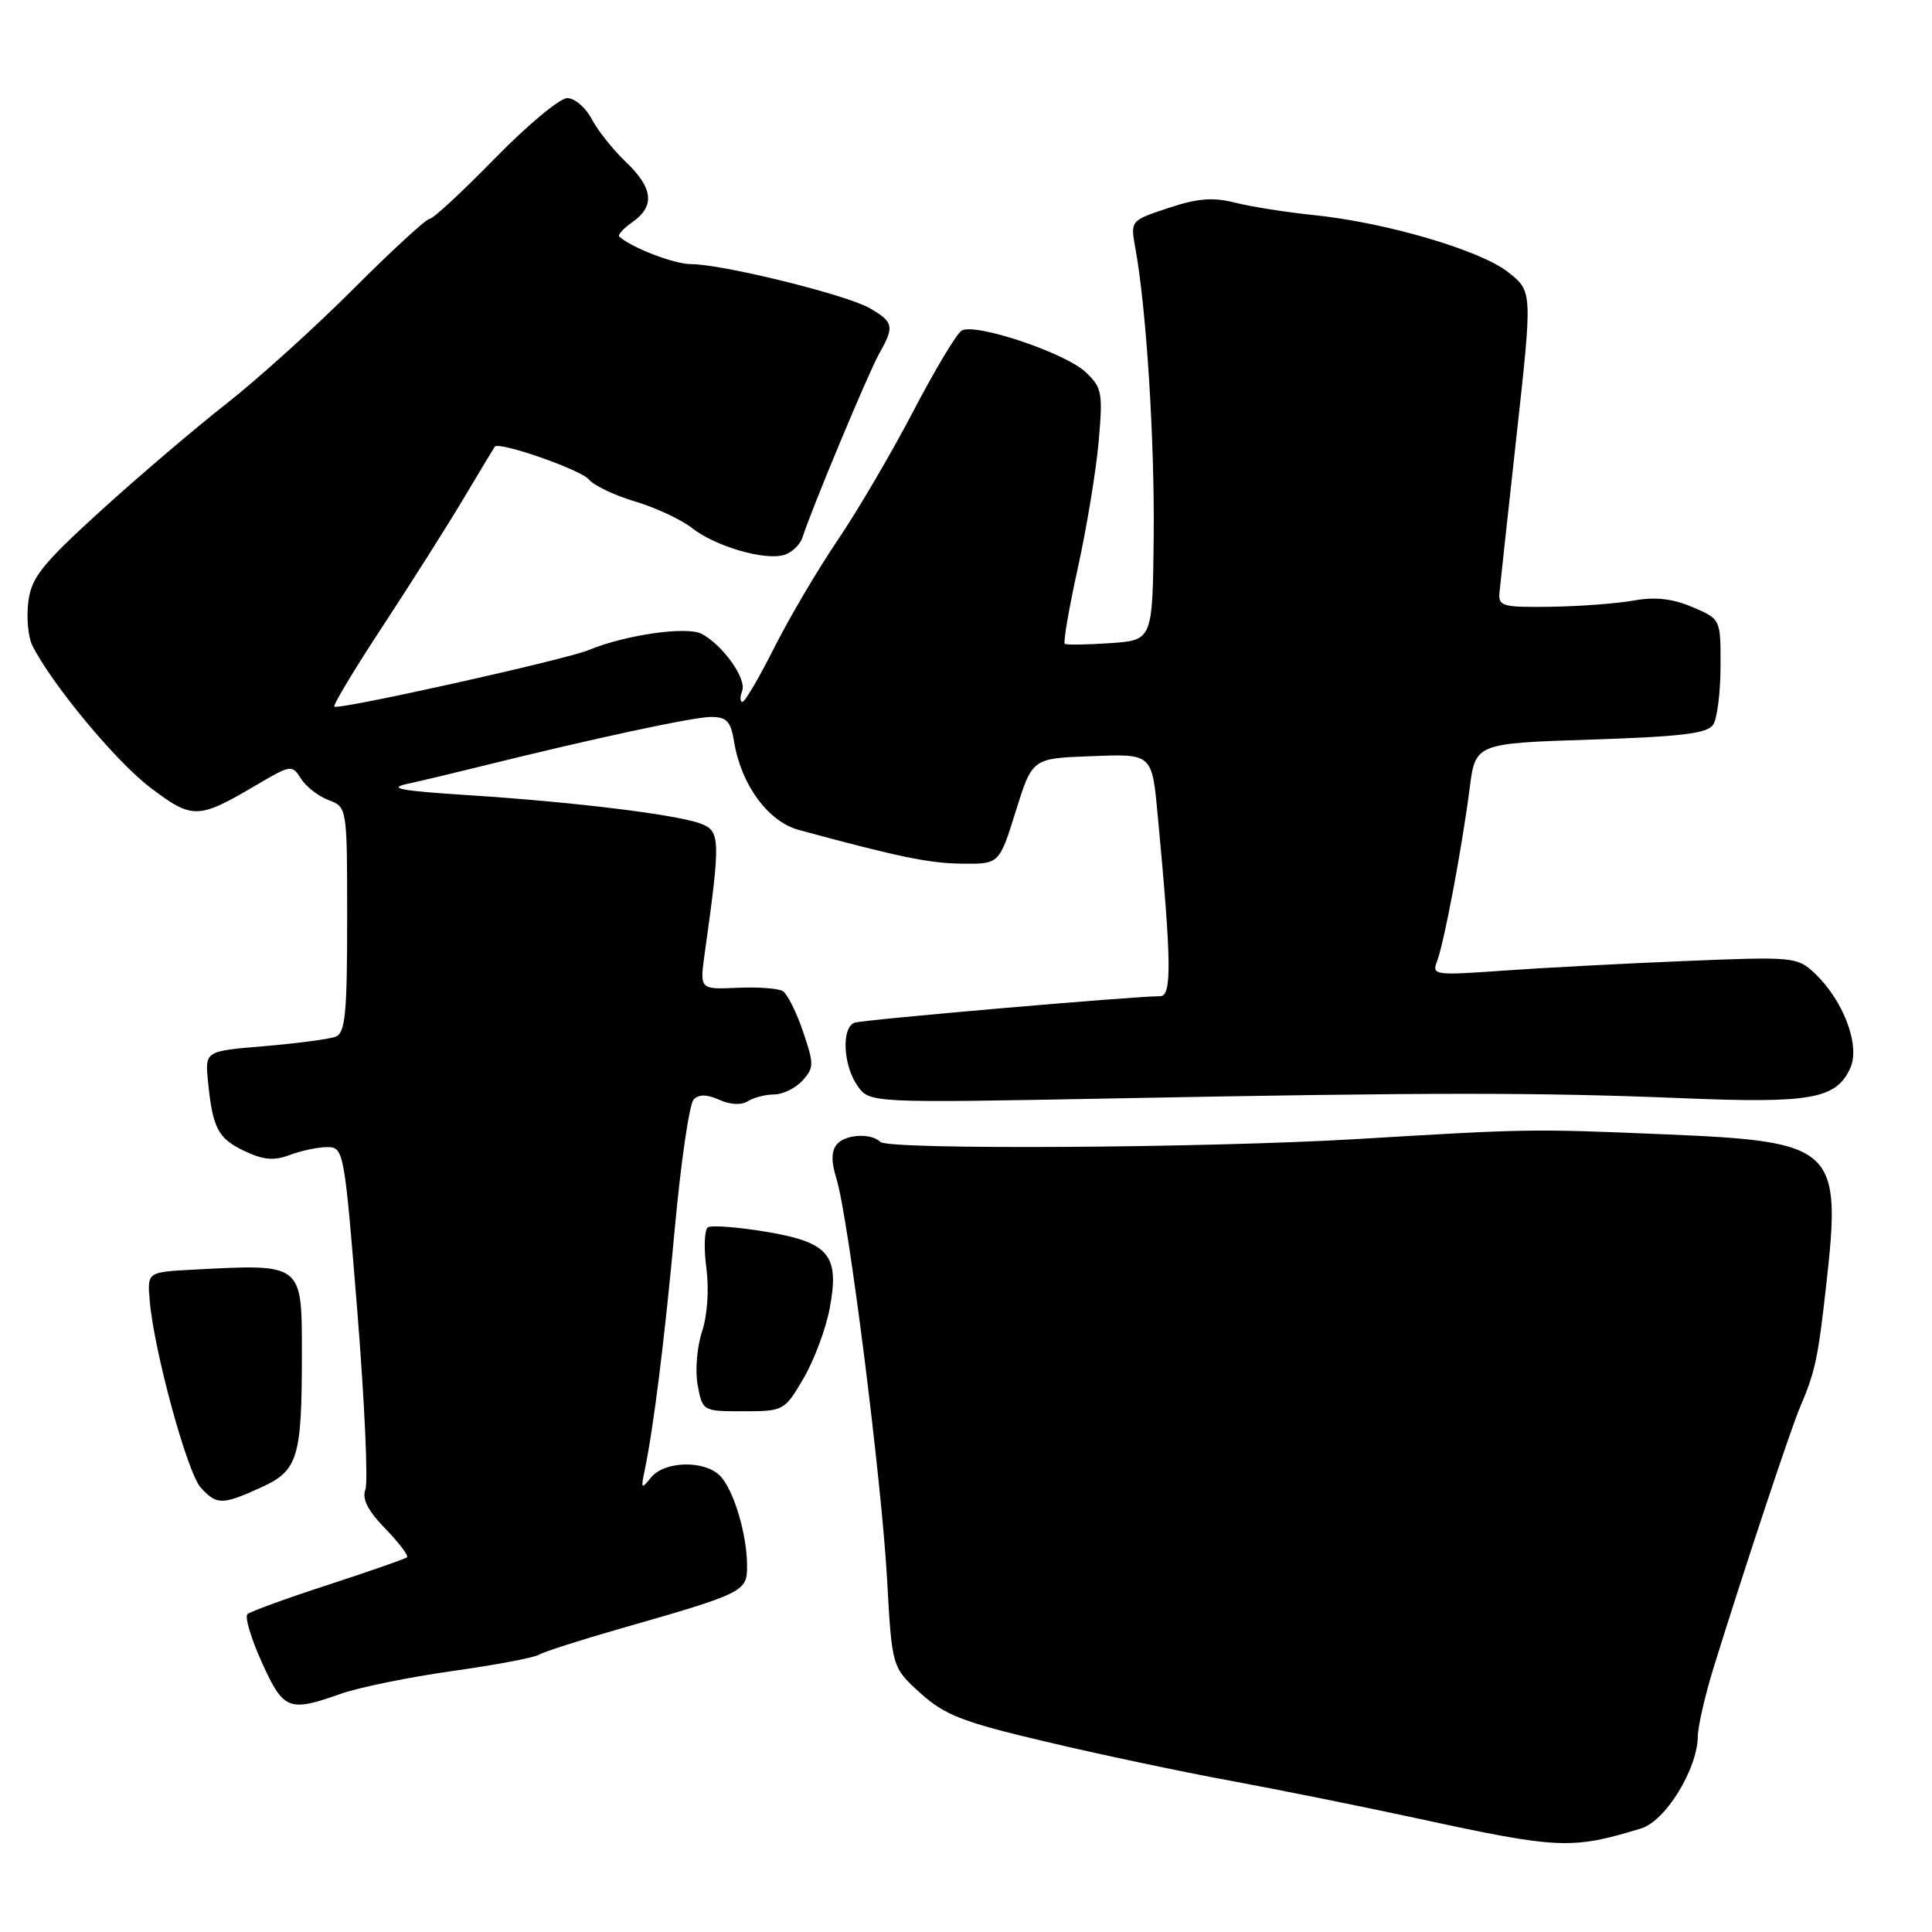 <?xml version="1.0" encoding="UTF-8" standalone="no"?>
<!DOCTYPE svg PUBLIC "-//W3C//DTD SVG 1.1//EN" "http://www.w3.org/Graphics/SVG/1.1/DTD/svg11.dtd" >
<svg xmlns="http://www.w3.org/2000/svg" xmlns:xlink="http://www.w3.org/1999/xlink" version="1.1" viewBox="0 0 256 256">
 <g >
 <path fill="currentColor"
d=" M 217.45 242.28 C 220.69 241.30 224.92 234.42 224.97 230.07 C 224.99 228.73 225.92 224.68 227.03 221.07 C 230.96 208.39 237.23 189.47 238.50 186.50 C 240.53 181.74 240.89 180.06 242.00 170.13 C 244.02 152.04 243.17 151.25 220.75 150.31 C 202.81 149.56 202.71 149.56 179.64 150.94 C 159.69 152.12 117.71 152.38 116.65 151.31 C 115.44 150.10 112.00 150.29 110.89 151.63 C 110.14 152.53 110.13 153.92 110.84 156.21 C 112.41 161.27 116.81 196.08 117.54 209.22 C 118.19 220.94 118.19 220.94 121.96 224.35 C 125.20 227.27 127.56 228.19 138.62 230.79 C 145.70 232.47 156.68 234.79 163.00 235.95 C 169.32 237.12 180.57 239.38 188.00 240.99 C 206.54 245.01 208.27 245.08 217.45 242.28 Z  M 45.12 224.45 C 47.53 223.59 54.17 222.24 59.87 221.43 C 65.57 220.63 70.74 219.66 71.36 219.28 C 71.97 218.90 76.76 217.36 81.99 215.86 C 98.60 211.11 99.00 210.91 98.99 207.51 C 98.99 203.27 97.20 197.35 95.39 195.53 C 93.32 193.46 88.06 193.59 86.29 195.75 C 84.98 197.36 84.91 197.29 85.39 195.00 C 86.61 189.16 88.07 177.47 89.43 162.60 C 90.24 153.86 91.35 146.25 91.92 145.68 C 92.62 144.98 93.69 145.00 95.31 145.73 C 96.75 146.39 98.24 146.46 99.09 145.92 C 99.87 145.43 101.44 145.02 102.60 145.02 C 103.75 145.01 105.43 144.18 106.34 143.17 C 107.87 141.49 107.87 140.98 106.40 136.67 C 105.53 134.10 104.32 131.70 103.73 131.33 C 103.13 130.96 100.41 130.76 97.68 130.89 C 92.71 131.11 92.71 131.11 93.38 126.31 C 95.49 111.28 95.45 110.12 92.89 109.15 C 89.67 107.93 76.03 106.26 62.00 105.36 C 53.06 104.79 51.28 104.45 54.00 103.86 C 55.92 103.44 60.20 102.42 63.50 101.60 C 78.57 97.86 91.88 95.00 94.20 95.00 C 96.29 95.00 96.83 95.57 97.27 98.27 C 98.20 103.99 101.77 108.86 105.84 109.97 C 119.08 113.56 123.05 114.38 127.45 114.44 C 132.41 114.50 132.41 114.50 134.59 107.50 C 136.78 100.50 136.78 100.50 144.31 100.21 C 152.80 99.88 152.63 99.72 153.44 108.43 C 155.23 127.50 155.29 132.00 153.73 132.00 C 150.27 132.00 114.41 135.11 113.25 135.51 C 111.48 136.12 111.70 141.12 113.61 143.86 C 115.23 146.16 115.23 146.16 147.86 145.54 C 189.70 144.74 203.91 144.74 223.00 145.52 C 239.97 146.22 243.31 145.62 245.17 141.53 C 246.53 138.55 244.26 132.53 240.41 128.92 C 238.16 126.80 237.56 126.75 223.29 127.34 C 215.16 127.67 204.26 128.25 199.09 128.62 C 190.11 129.26 189.71 129.21 190.41 127.40 C 191.33 125.02 193.71 112.44 194.73 104.50 C 195.50 98.50 195.50 98.50 210.79 98.00 C 222.90 97.60 226.27 97.19 227.02 96.00 C 227.54 95.17 227.98 91.69 227.98 88.26 C 228.00 82.03 228.00 82.03 224.25 80.44 C 221.62 79.32 219.31 79.06 216.50 79.57 C 214.30 79.97 209.35 80.34 205.50 80.40 C 199.07 80.49 198.52 80.34 198.69 78.50 C 198.80 77.40 199.82 67.97 200.97 57.55 C 203.06 38.60 203.06 38.60 199.82 36.05 C 196.12 33.14 183.57 29.46 174.00 28.49 C 170.43 28.12 165.78 27.39 163.68 26.86 C 160.75 26.11 158.69 26.27 154.82 27.56 C 149.78 29.23 149.78 29.23 150.44 32.87 C 151.90 40.90 153.00 58.25 152.87 71.17 C 152.72 84.83 152.72 84.83 147.11 85.22 C 144.03 85.43 141.32 85.47 141.09 85.31 C 140.86 85.15 141.64 80.62 142.82 75.26 C 144.00 69.89 145.24 62.35 145.58 58.50 C 146.15 52.02 146.02 51.34 143.83 49.29 C 141.10 46.74 129.22 42.76 127.43 43.80 C 126.77 44.18 123.88 49.00 121.01 54.50 C 118.14 60.00 113.64 67.67 111.01 71.55 C 108.38 75.43 104.60 81.84 102.60 85.80 C 100.61 89.76 98.71 93.00 98.38 93.00 C 98.05 93.00 98.03 92.35 98.34 91.56 C 98.96 89.95 95.82 85.51 92.98 83.99 C 91.04 82.95 82.85 84.12 78.02 86.13 C 74.96 87.41 44.78 94.12 44.30 93.63 C 44.10 93.44 47.01 88.60 50.77 82.89 C 54.52 77.17 59.33 69.58 61.46 66.00 C 63.59 62.42 65.44 59.36 65.56 59.19 C 66.10 58.45 76.95 62.23 78.04 63.54 C 78.70 64.34 81.45 65.65 84.16 66.45 C 86.86 67.26 90.24 68.83 91.67 69.95 C 94.79 72.41 101.39 74.33 103.94 73.52 C 104.95 73.20 106.03 72.16 106.33 71.22 C 107.49 67.56 115.08 49.36 116.50 46.85 C 118.54 43.24 118.42 42.68 115.25 40.84 C 112.18 39.06 95.73 35.00 91.58 35.00 C 89.35 35.00 83.71 32.84 82.06 31.35 C 81.82 31.13 82.61 30.26 83.81 29.42 C 86.82 27.31 86.55 24.90 82.91 21.44 C 81.21 19.82 79.18 17.26 78.39 15.75 C 77.60 14.24 76.14 13.00 75.16 13.00 C 74.18 13.00 69.86 16.60 65.56 21.00 C 61.27 25.40 57.38 29.00 56.93 29.00 C 56.47 29.00 51.92 33.19 46.80 38.31 C 41.69 43.43 34.12 50.26 30.00 53.49 C 25.88 56.72 18.39 63.10 13.36 67.67 C 5.52 74.81 4.15 76.53 3.75 79.75 C 3.49 81.81 3.73 84.40 4.27 85.50 C 6.80 90.58 15.32 100.87 19.88 104.33 C 25.51 108.60 26.22 108.59 33.99 104.01 C 38.52 101.33 38.71 101.31 39.87 103.16 C 40.52 104.21 42.17 105.50 43.53 106.01 C 46.00 106.95 46.00 106.95 46.00 121.87 C 46.00 134.32 45.75 136.88 44.47 137.37 C 43.63 137.69 39.40 138.25 35.05 138.62 C 27.16 139.27 27.16 139.27 27.56 143.29 C 28.18 149.52 28.88 150.85 32.40 152.52 C 34.90 153.71 36.32 153.83 38.40 153.04 C 39.90 152.47 42.14 152.00 43.36 152.00 C 45.55 152.00 45.63 152.43 47.35 173.79 C 48.31 185.77 48.79 196.38 48.42 197.35 C 47.94 198.60 48.73 200.16 51.05 202.55 C 52.87 204.43 54.17 206.14 53.93 206.35 C 53.69 206.56 49.00 208.19 43.50 209.99 C 38.00 211.78 33.18 213.53 32.79 213.88 C 32.41 214.23 33.26 217.10 34.69 220.26 C 37.56 226.61 38.26 226.88 45.12 224.45 Z  M 34.60 197.09 C 39.48 194.88 40.00 193.19 40.00 179.50 C 40.00 167.30 40.21 167.47 25.51 168.24 C 19.51 168.56 19.51 168.56 19.84 172.37 C 20.41 179.03 24.81 195.14 26.59 197.10 C 28.71 199.44 29.44 199.44 34.60 197.09 Z  M 106.46 182.66 C 107.86 180.28 109.42 176.11 109.93 173.41 C 111.28 166.28 109.89 164.61 101.42 163.20 C 97.71 162.59 94.28 162.33 93.81 162.62 C 93.34 162.91 93.24 165.32 93.59 167.96 C 93.97 170.83 93.74 174.27 93.02 176.45 C 92.35 178.48 92.09 181.68 92.45 183.57 C 93.09 186.98 93.13 187.00 98.50 187.00 C 103.83 187.00 103.96 186.93 106.46 182.66 Z "/>
</g>
</svg>